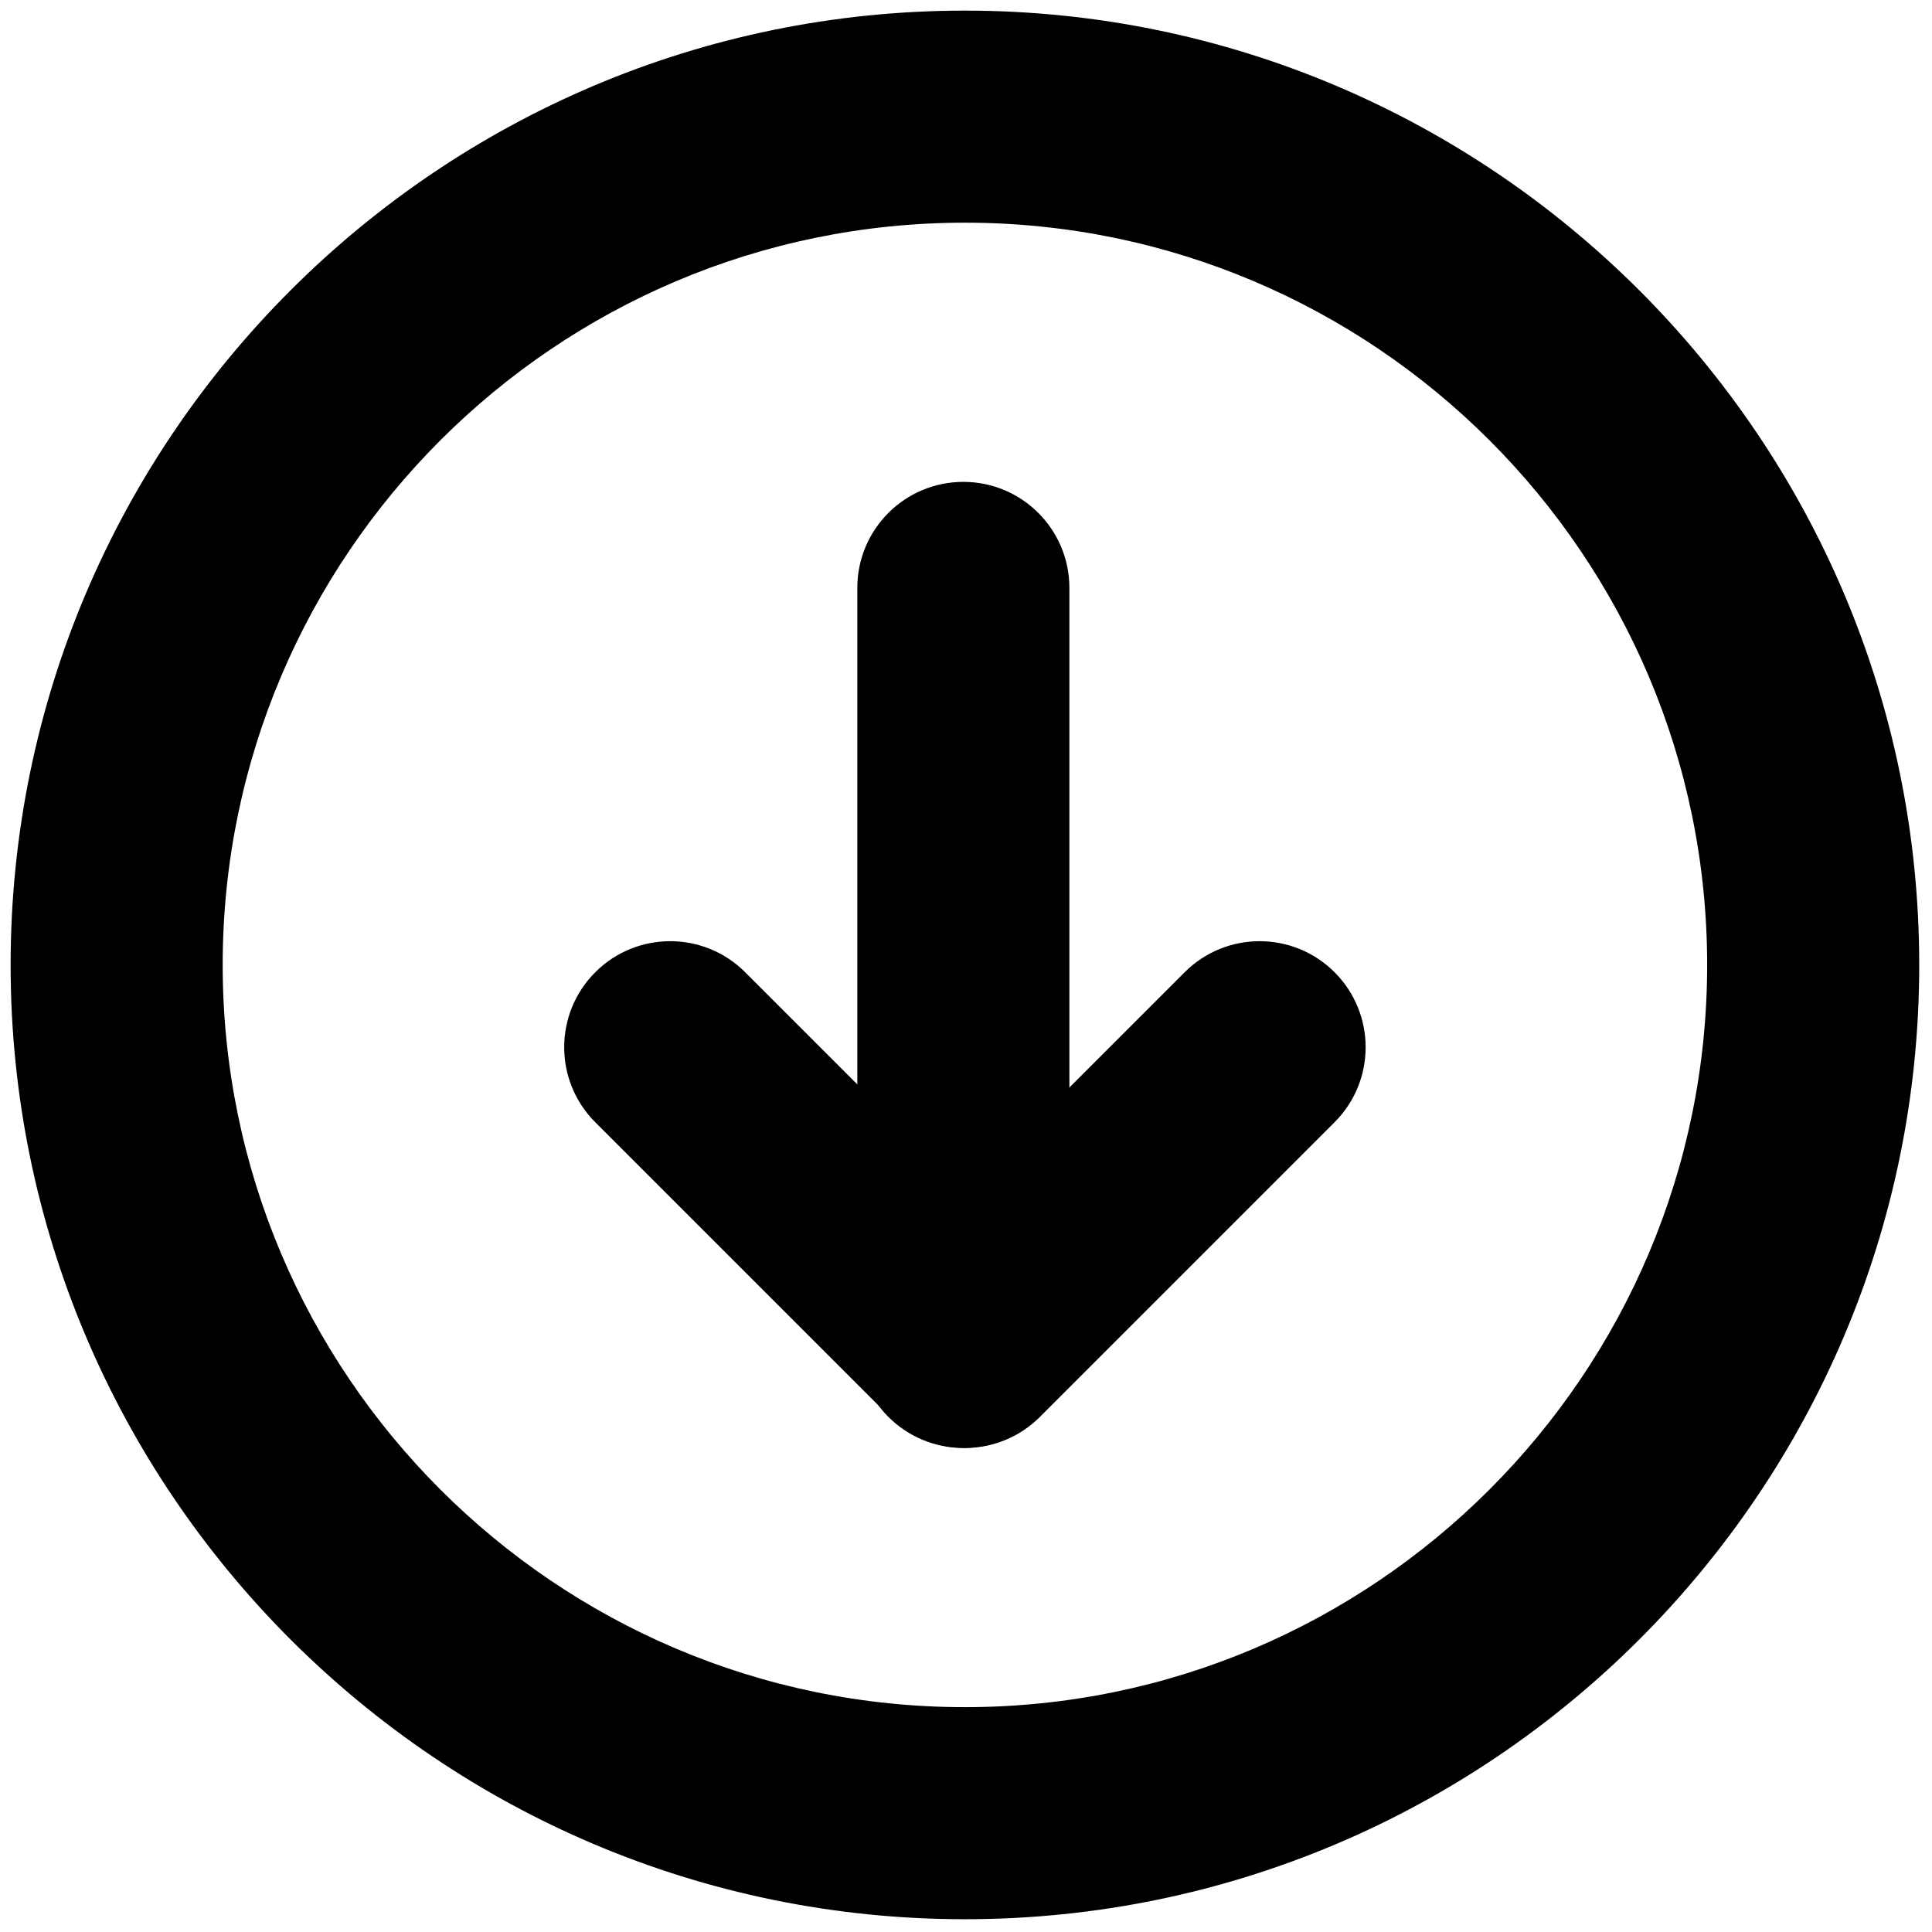 <svg xmlns="http://www.w3.org/2000/svg" xmlns:xlink="http://www.w3.org/1999/xlink" version="1.1" width="256" height="256" viewBox="0 0 256 256" xml:space="preserve">

<g style=" stroke-width: 0; stroke-dasharray: none; stroke-linecap: butt; stroke-linejoin: miter; stroke-miterlimit: 10; fill-rule: nonzero; opacity: 1;" transform="translate(1.407 1.407) scale(2.81 2.81)" >
	<path d="M 90 45 C 90 20.187 69.813 0 45 0 C 20.187 0 0 20.187 0 45 c 0 24.813 20.187 45 45 45 C 69.813 90 90 69.813 90 45 z M 10 45 c 0 -19.299 15.701 -35 35 -35 s 35 15.701 35 35 S 64.299 80 45 80 S 10 64.299 10 45 z" style="stroke: none; stroke-width: 1; stroke-dasharray: none; stroke-linecap: butt; stroke-linejoin: miter; stroke-miterlimit: 10; fill: rgb(0,0,0); fill-rule: nonzero; opacity: 1;" transform=" matrix(1 0 0 1 0 0) " stroke-linecap="round" />
	<path d="M 49.926 62.777 V 27.222 c 0 -2.761 -2.238 -5 -5 -5 s -5 2.239 -5 5 v 35.555 c 0 2.762 2.239 5 5 5 S 49.926 65.539 49.926 62.777 z" style="stroke: none; stroke-width: 1; stroke-dasharray: none; stroke-linecap: butt; stroke-linejoin: miter; stroke-miterlimit: 10; fill: rgb(0,0,0); fill-rule: nonzero; opacity: 1;" transform=" matrix(1 0 0 1 0 0) " stroke-linecap="round" />
	<path d="M 63.896 48.882 c 0 -1.279 -0.488 -2.559 -1.464 -3.536 c -1.953 -1.953 -5.119 -1.953 -7.071 0 L 45 55.706 l -10.361 -10.36 c -1.953 -1.953 -5.119 -1.953 -7.071 0 c -1.952 1.953 -1.952 5.119 0 7.072 l 13.896 13.896 c 1.953 1.952 5.119 1.952 7.071 0 l 13.896 -13.896 C 63.408 51.441 63.896 50.161 63.896 48.882 z" style="stroke: none; stroke-width: 1; stroke-dasharray: none; stroke-linecap: butt; stroke-linejoin: miter; stroke-miterlimit: 10; fill: rgb(0,0,0); fill-rule: nonzero; opacity: 1;" transform=" matrix(1 0 0 1 0 0) " stroke-linecap="round" />
</g>
</svg>